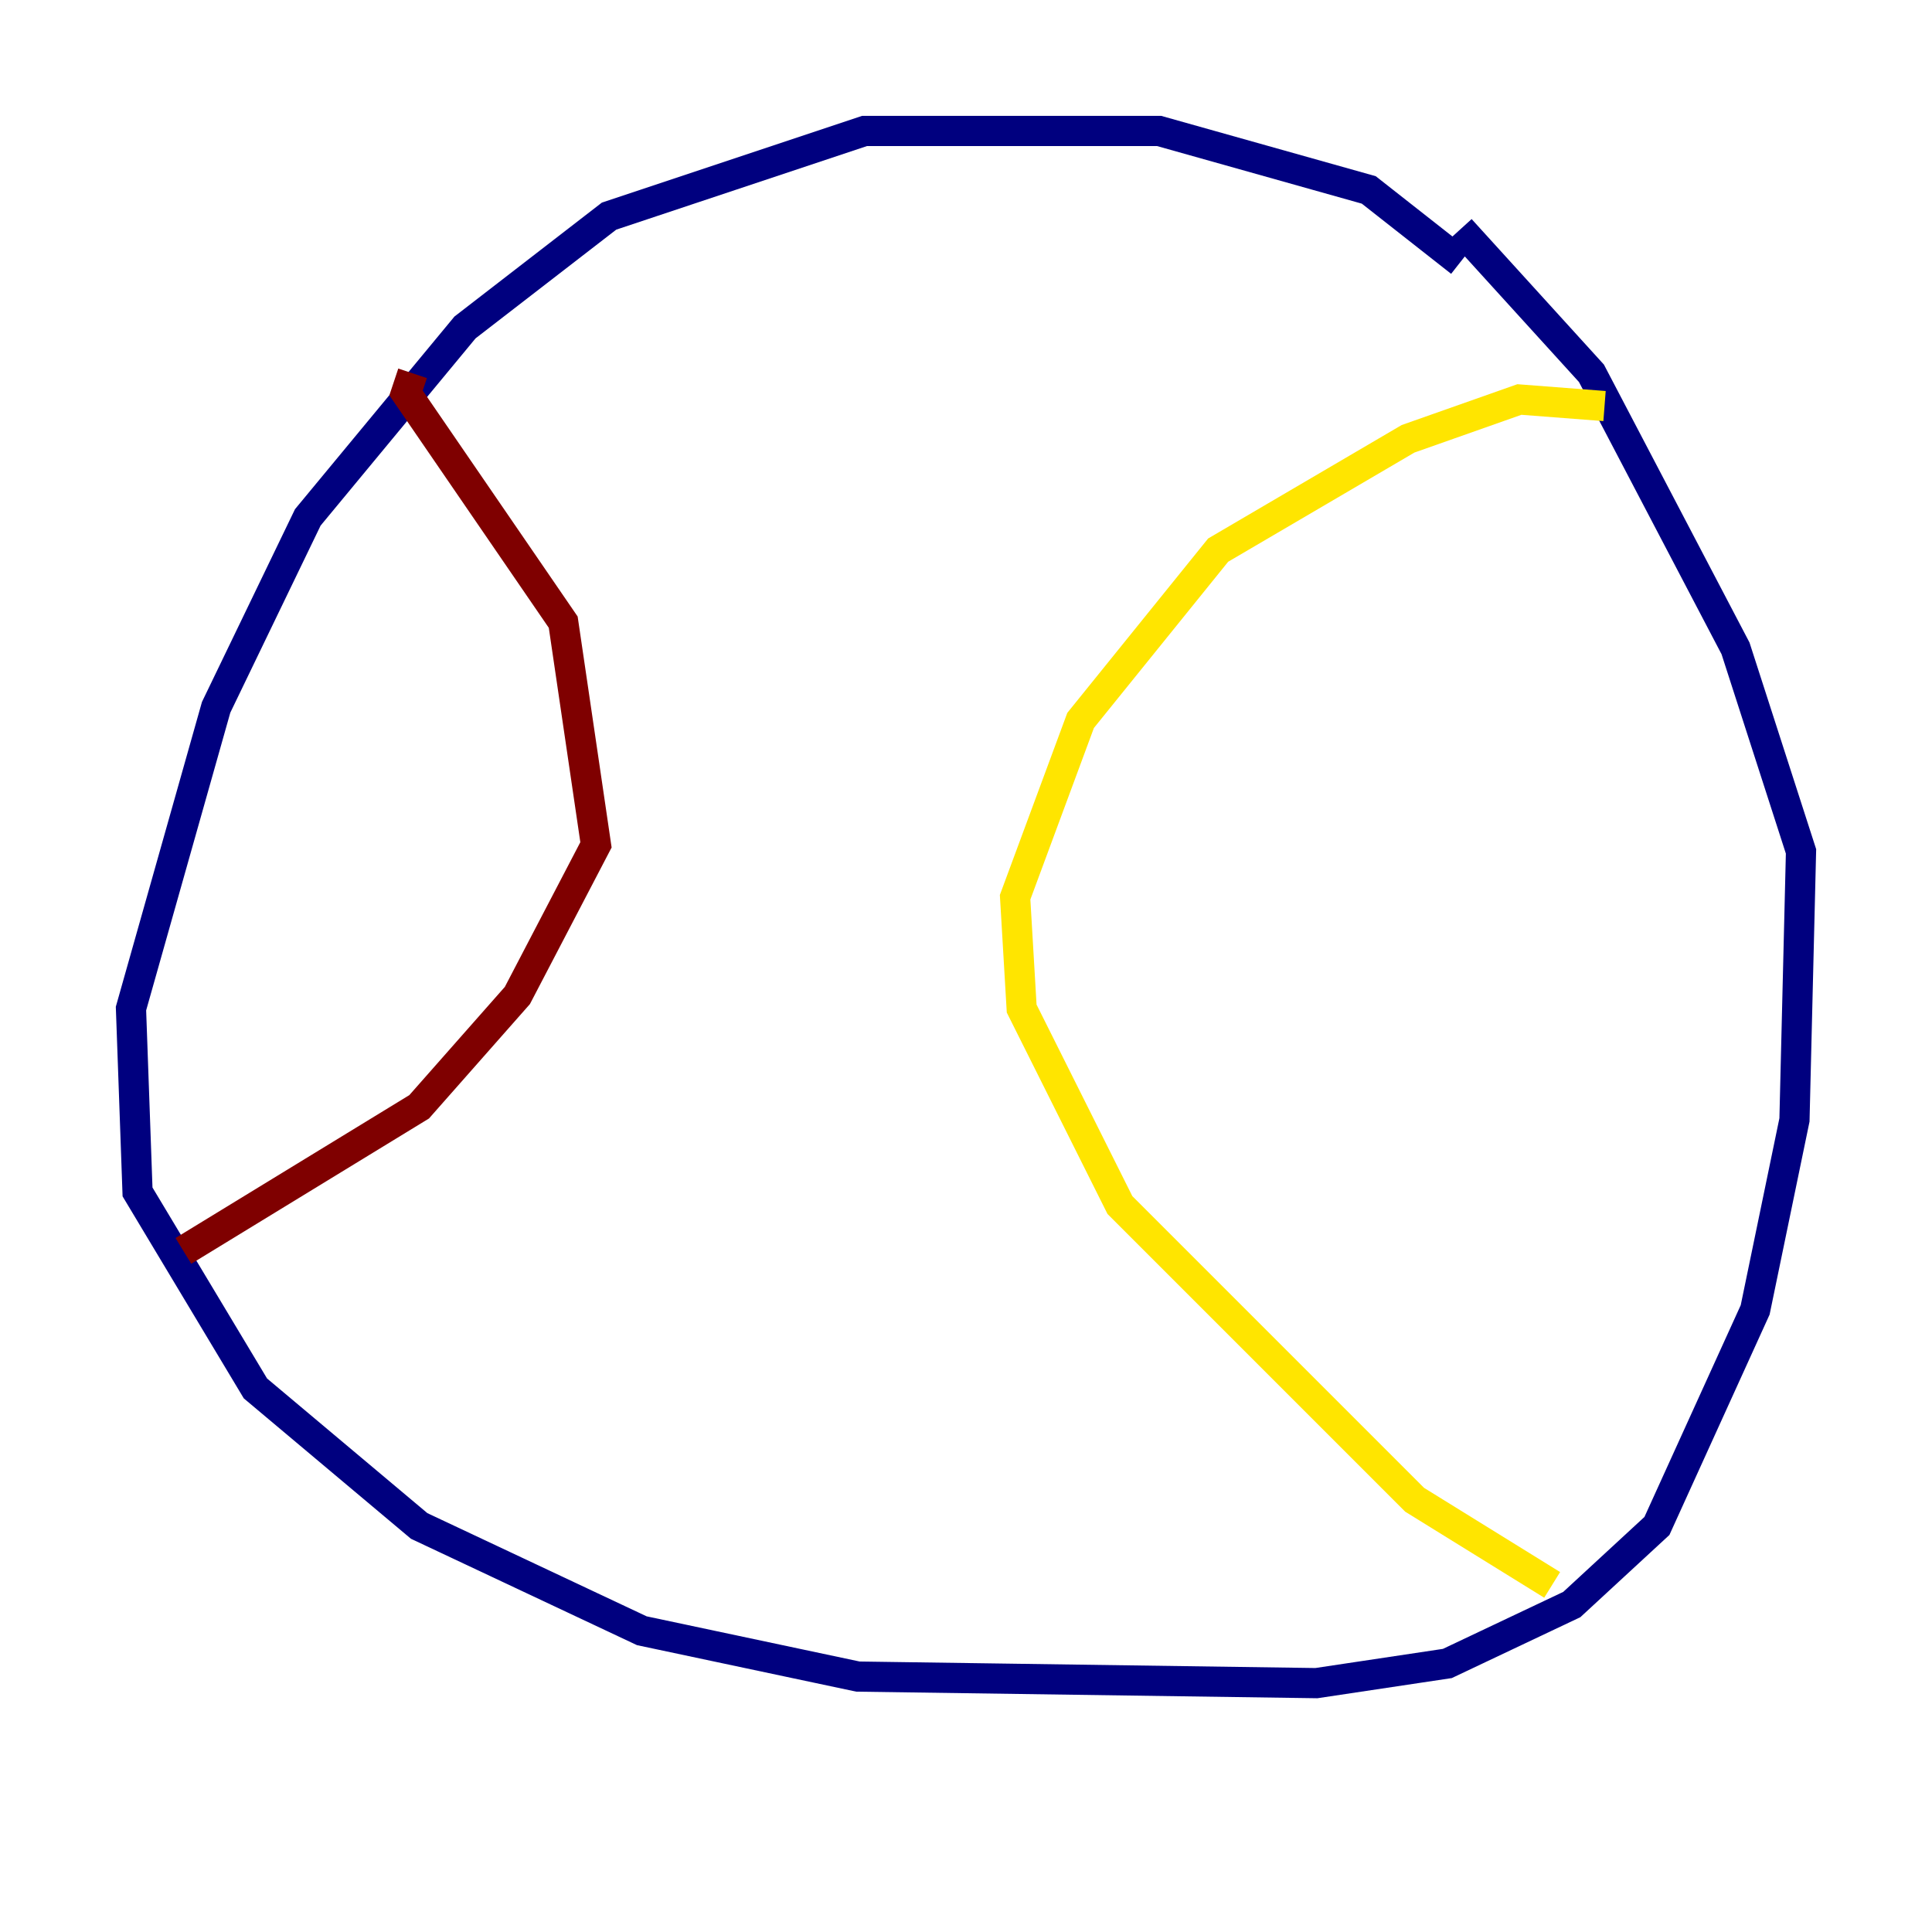 <?xml version="1.0" encoding="utf-8" ?>
<svg baseProfile="tiny" height="128" version="1.2" viewBox="0,0,128,128" width="128" xmlns="http://www.w3.org/2000/svg" xmlns:ev="http://www.w3.org/2001/xml-events" xmlns:xlink="http://www.w3.org/1999/xlink"><defs /><polyline fill="none" points="96.759,17.356 90.685,12.583 76.8,8.678 57.275,8.678 40.352,14.319 30.807,21.695 20.393,34.278 14.319,46.861 8.678,66.82 9.112,78.969 16.922,91.986 27.77,101.098 42.522,108.041 56.841,111.078 87.214,111.512 95.891,110.21 104.136,106.305 109.776,101.098 116.285,86.78 118.888,74.197 119.322,56.407 114.983,42.956 105.437,24.732 96.759,15.186" stroke="#00007f" stroke-width="2" /><polyline fill="none" points="106.305,26.902 106.305,26.902" stroke="#00d4ff" stroke-width="2" /><polyline fill="none" points="106.305,26.902 100.664,26.468 93.288,29.071 80.705,36.447 71.593,47.729 67.254,59.444 67.688,66.82 74.197,79.837 93.722,99.363 102.834,105.003" stroke="#ffe500" stroke-width="2" /><polyline fill="none" points="27.336,24.732 26.902,26.034 37.315,41.22 39.485,55.973 34.278,65.953 27.77,73.329 12.149,82.875" stroke="#7f0000" stroke-width="2" /></svg>
